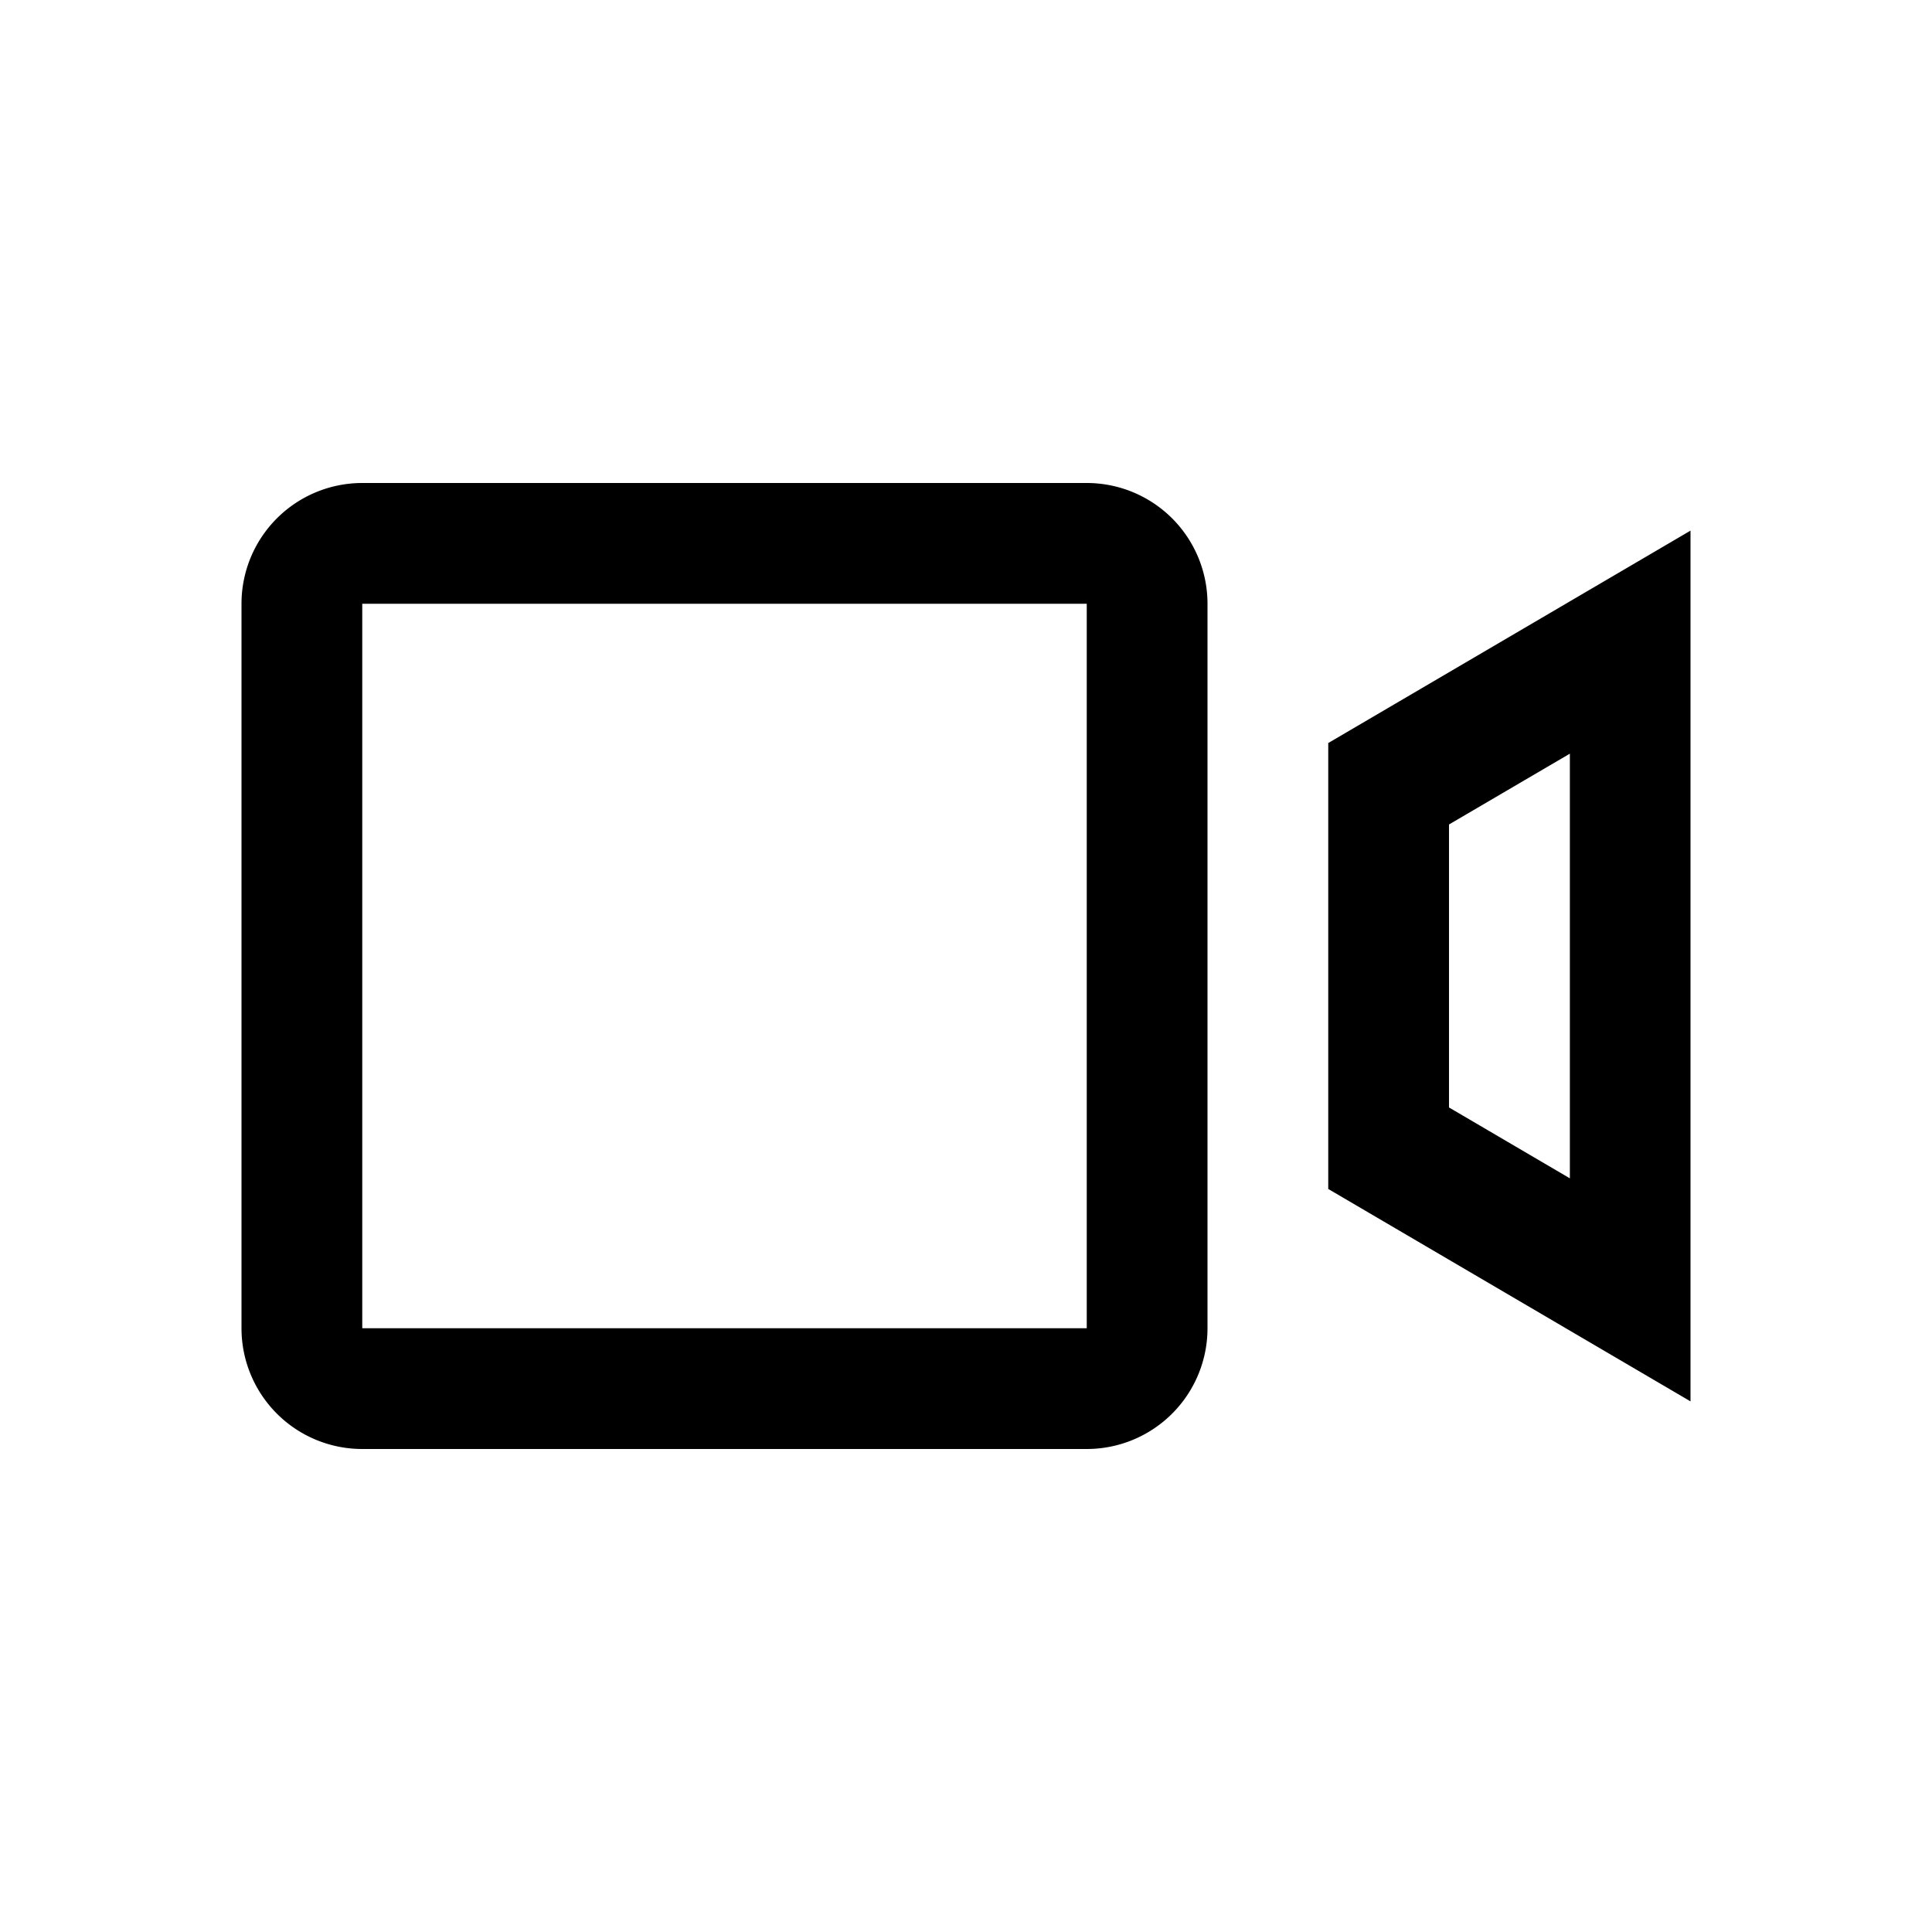 <svg width="32" height="32" xmlns="http://www.w3.org/2000/svg" xmlns:xlink="http://www.w3.org/1999/xlink"><defs><path d="M18 8a2 2 0 012 2v12a2 2 0 01-2 2H6a2 2 0 01-2-2V10a2 2 0 012-2h12zm10 .789v14.422l-6-3.518v-7.386l6-3.518zM18 10H6v12h12V10zm8.002 2.483L24 13.656v4.687l2.002 1.174v-7.034z" id="a"/></defs><use xlink:href="#a" fill-rule="evenodd"/></svg>